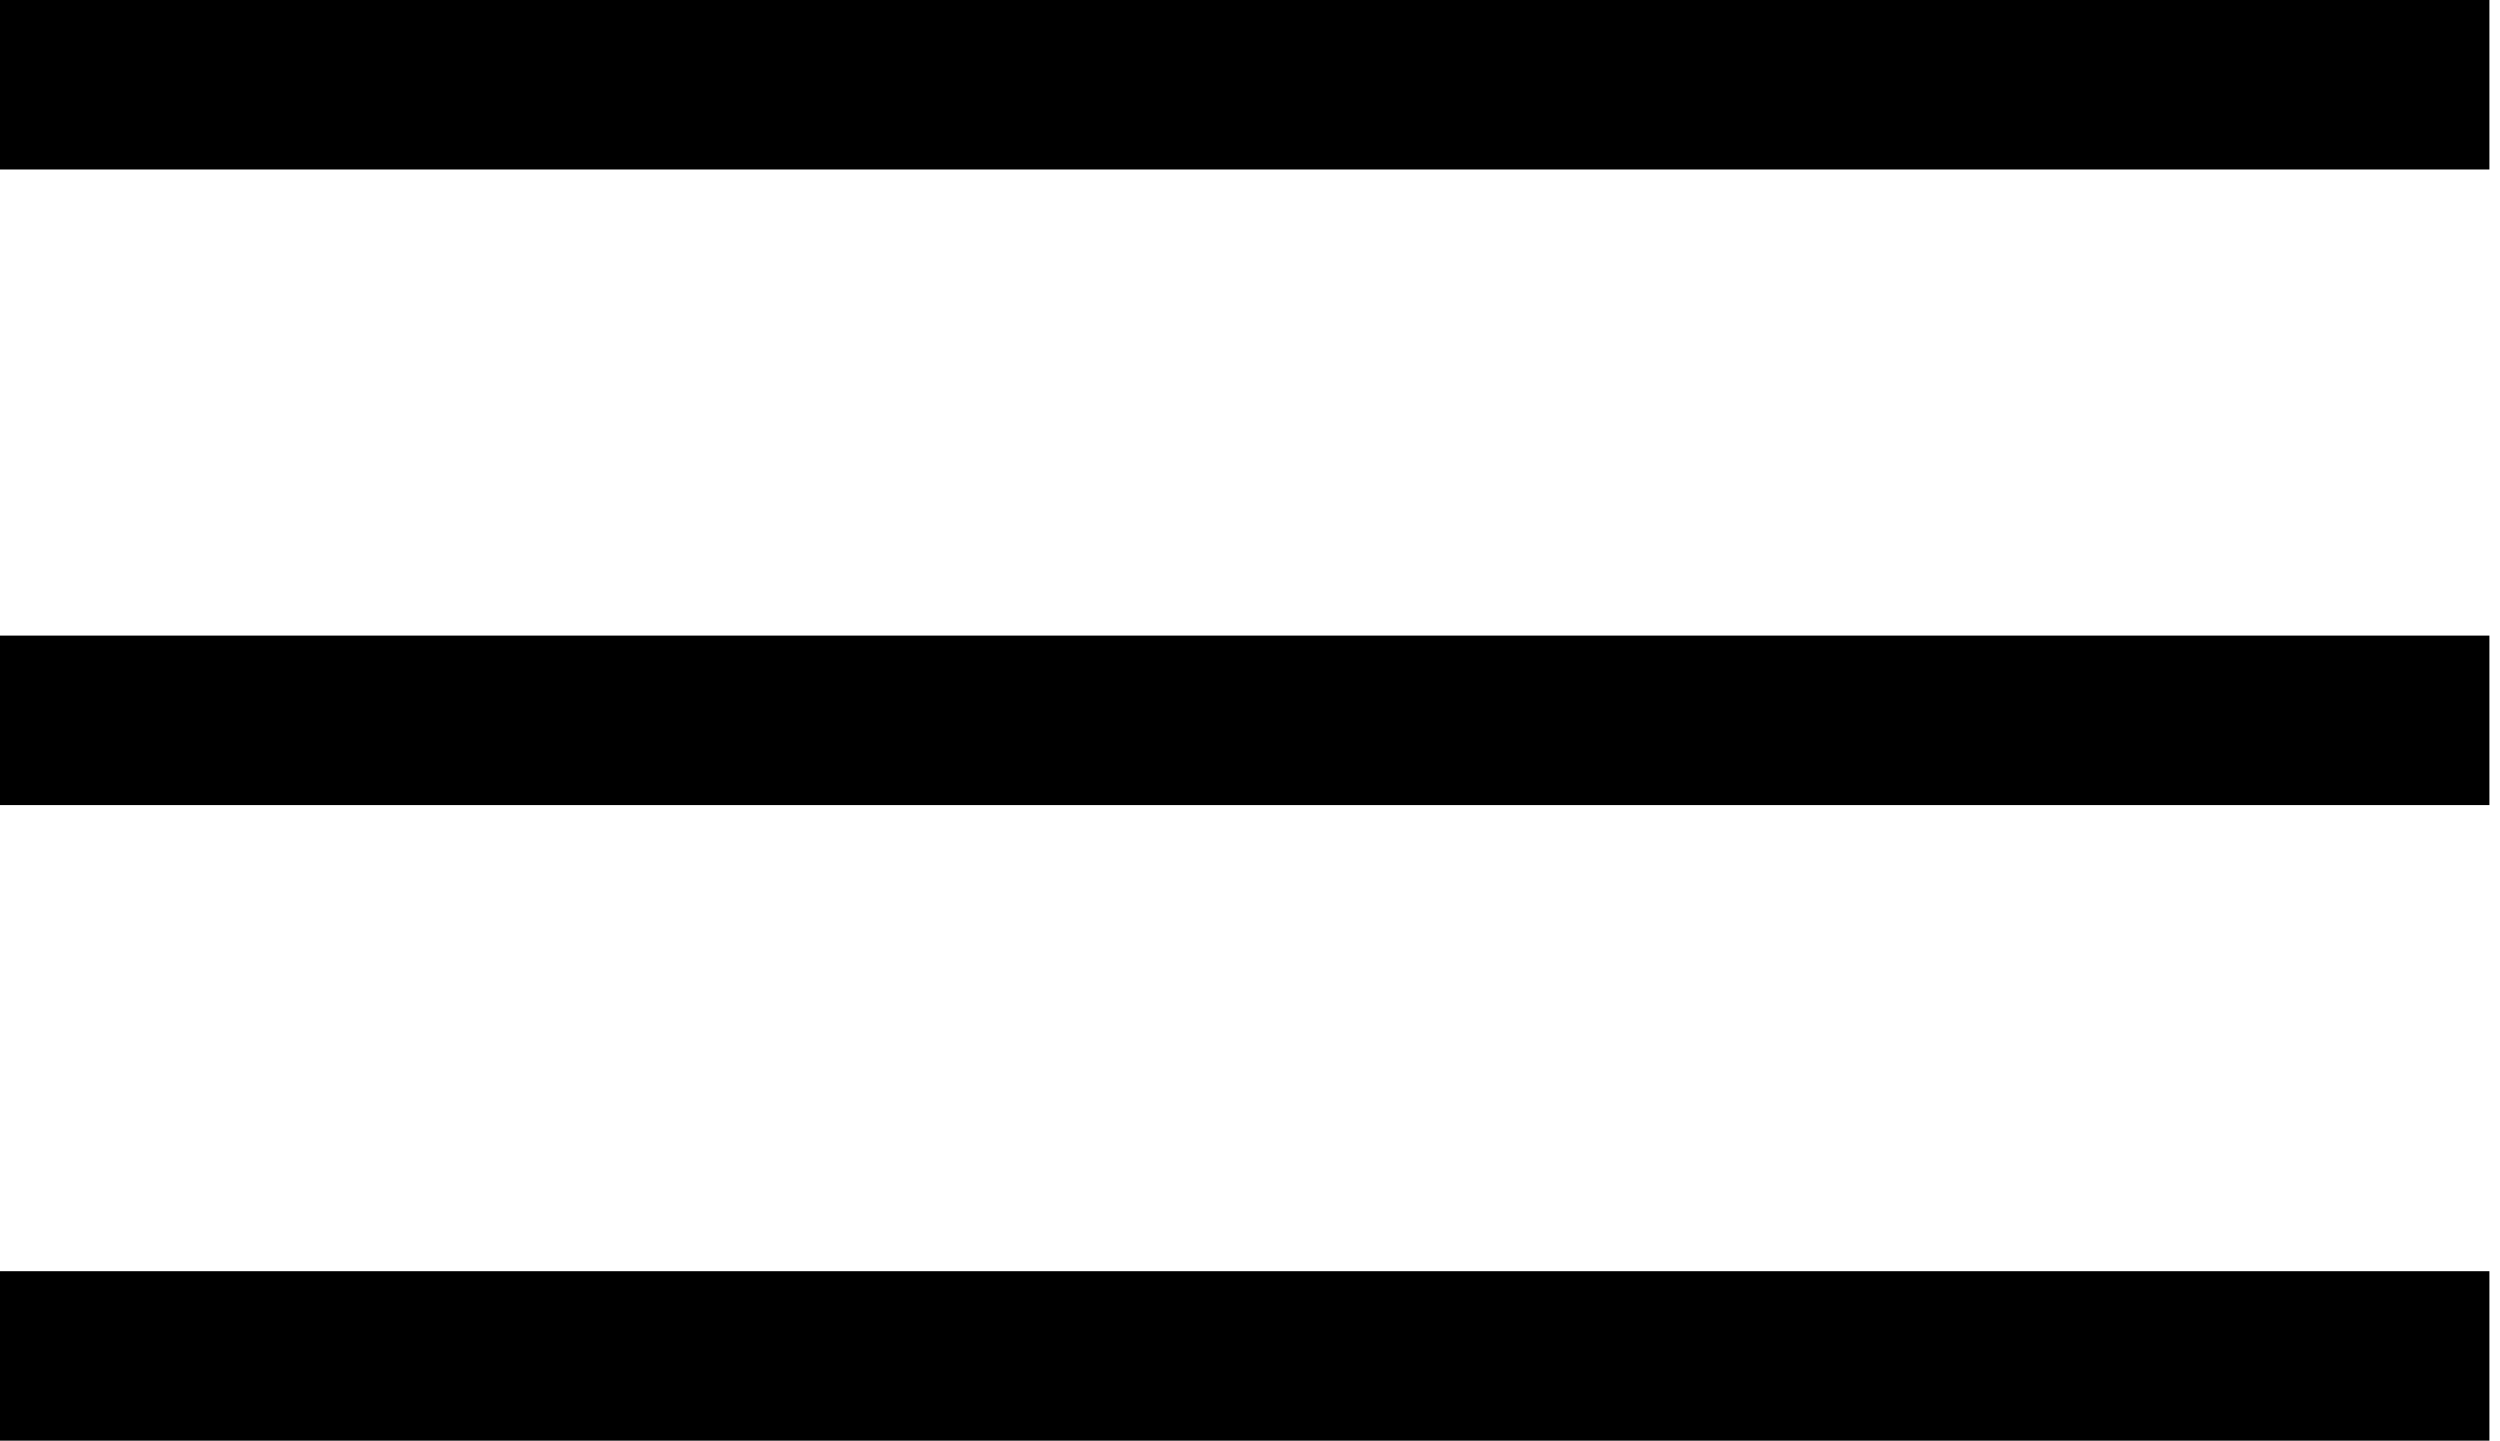 <svg width="59" height="34" viewBox="0 0 59 34" fill="none" xmlns="http://www.w3.org/2000/svg">
<line y1="2" x2="58.75" y2="2" stroke="black" stroke-width="4"/>
<line y1="17" x2="58.75" y2="17" stroke="black" stroke-width="4"/>
<line y1="32" x2="58.75" y2="32" stroke="black" stroke-width="4"/>
</svg>
